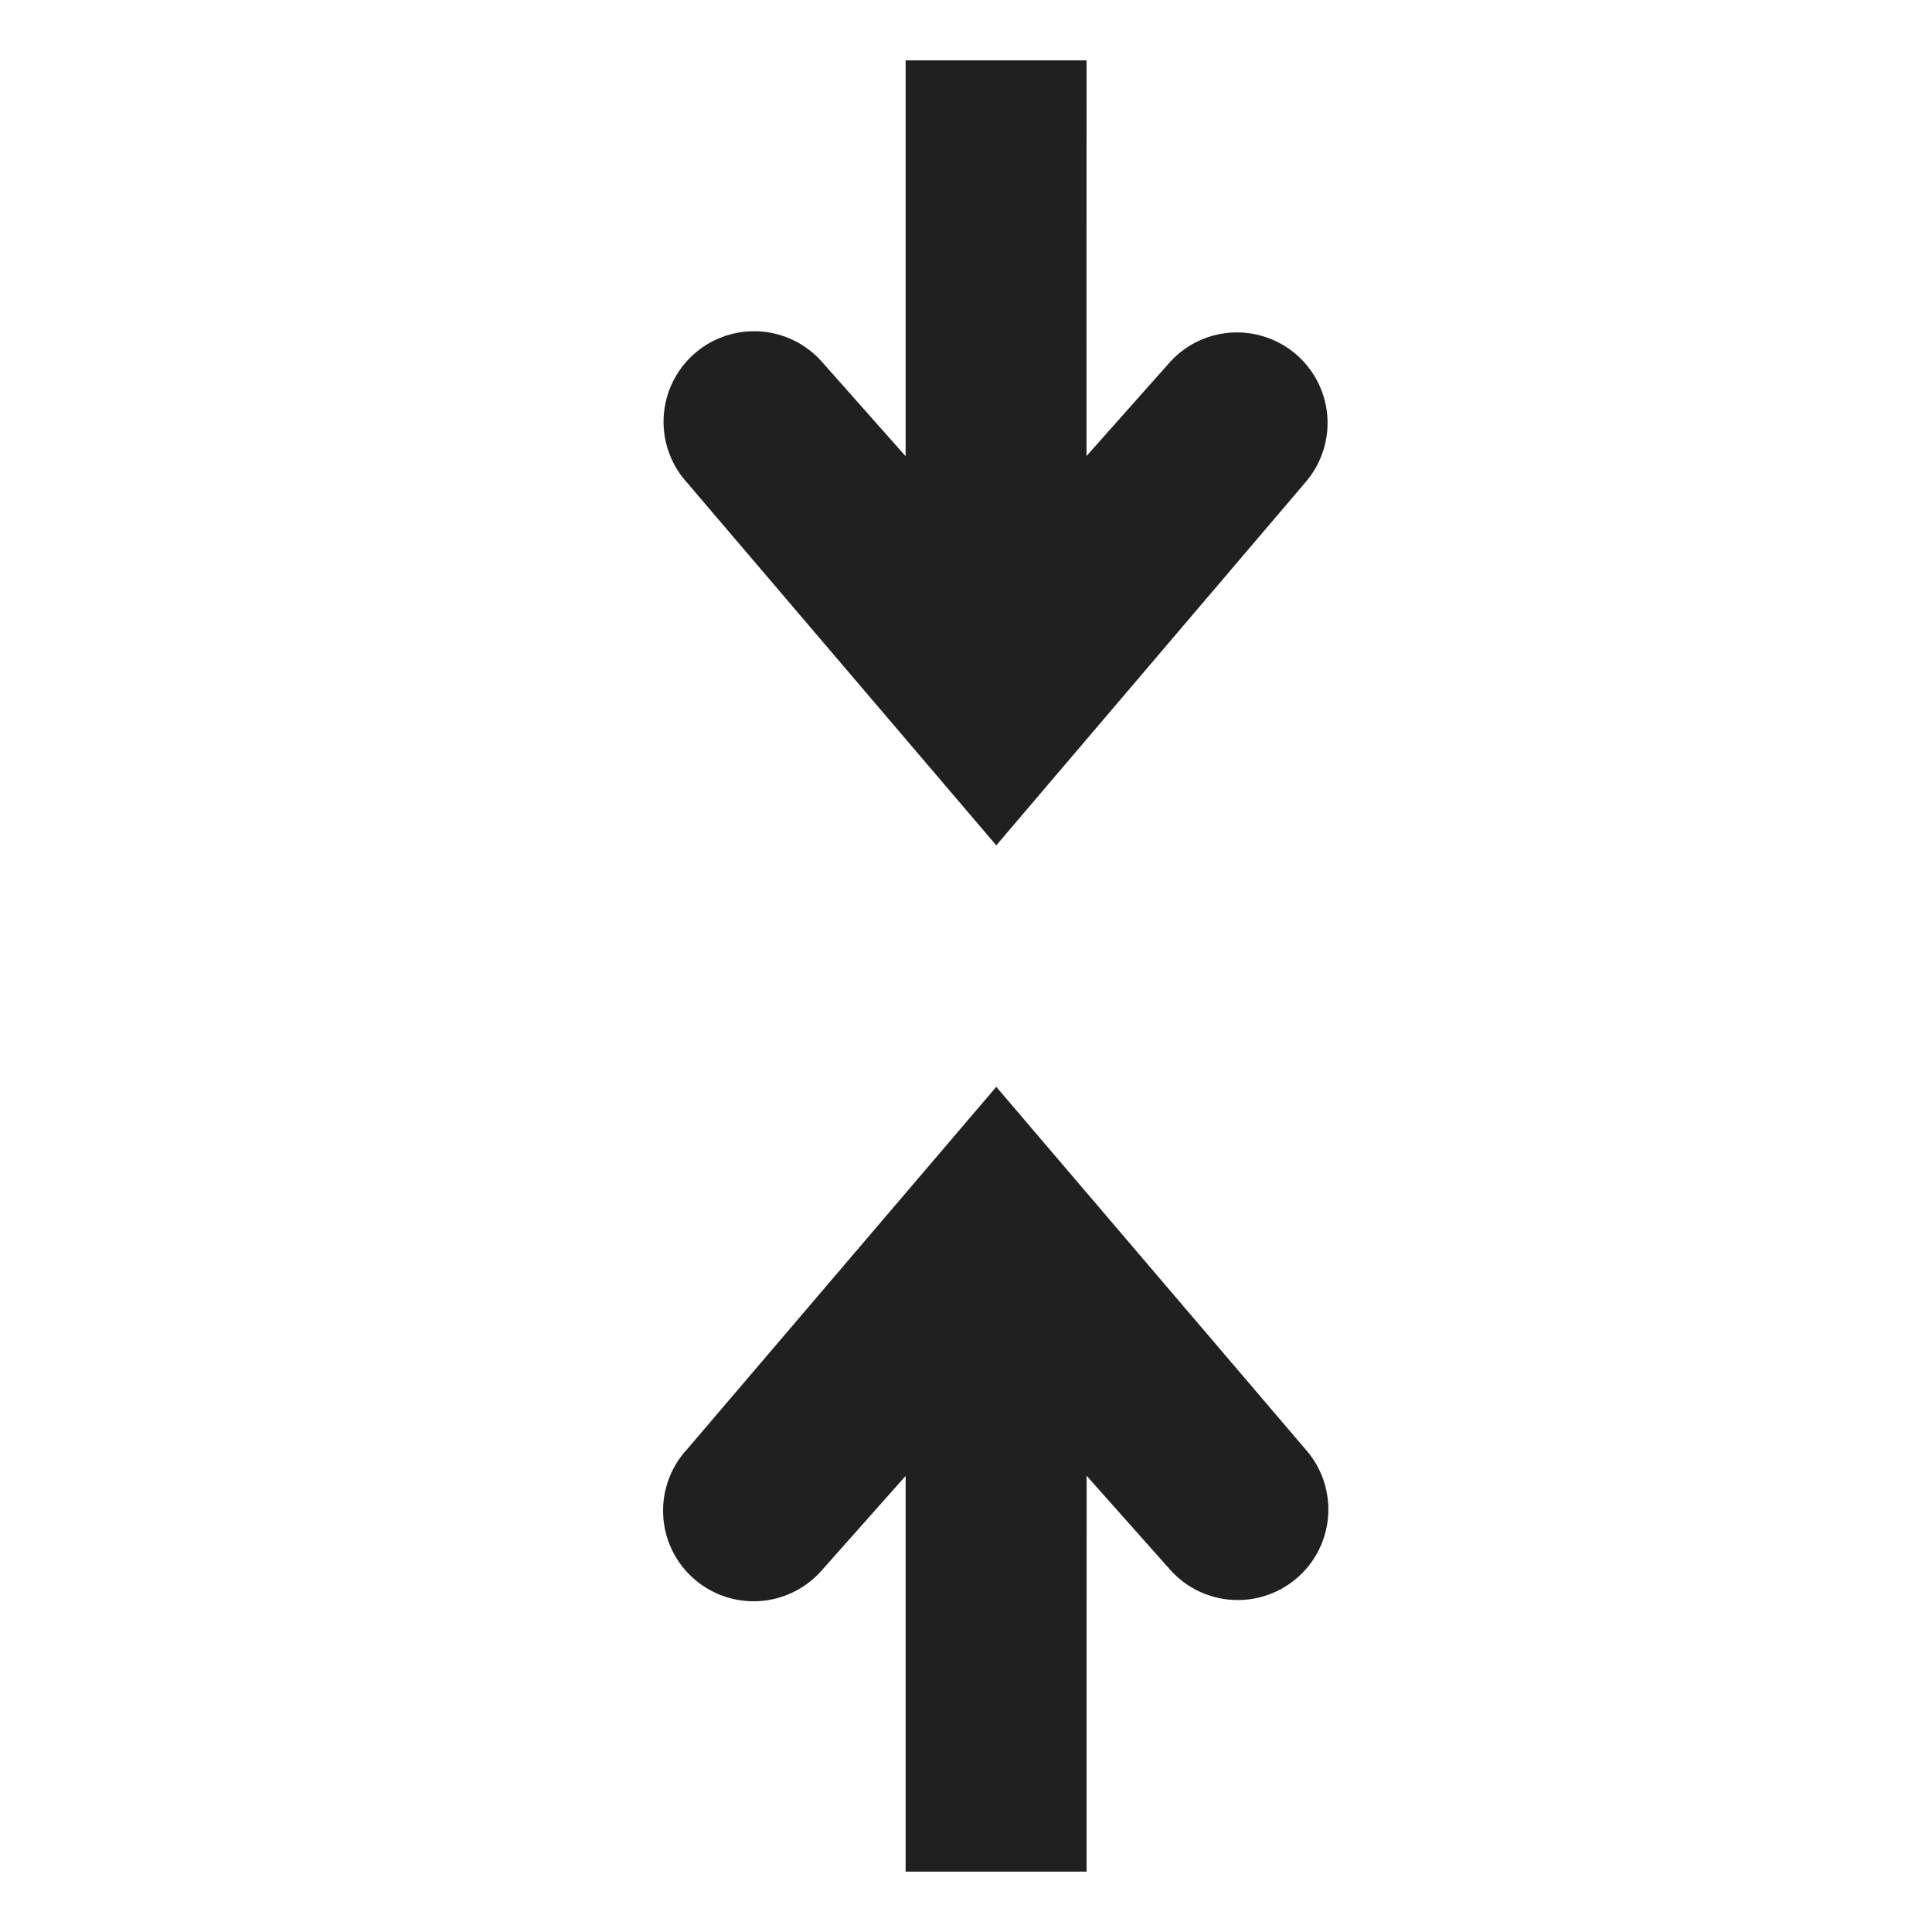 <svg xmlns="http://www.w3.org/2000/svg" viewBox="0 0 64 64" aria-labelledby="title" aria-describedby="desc"><path data-name="layer2" d="M30 48.892V62h5.995l.001-13.113 2.765 3.11a3 3 0 1 0 4.484-3.988L33.003 36.003 22.76 48.01a3 3 0 1 0 4.485 3.984z" fill="#202020"/><path data-name="layer1" d="M43.24 15.982a3 3 0 0 0-4.486-3.984l-2.762 3.108L35.994 2H30v13.113L27.24 12a2.999 2.999 0 1 0-4.487 3.98l10.25 12.023z" fill="#202020"/></svg>
